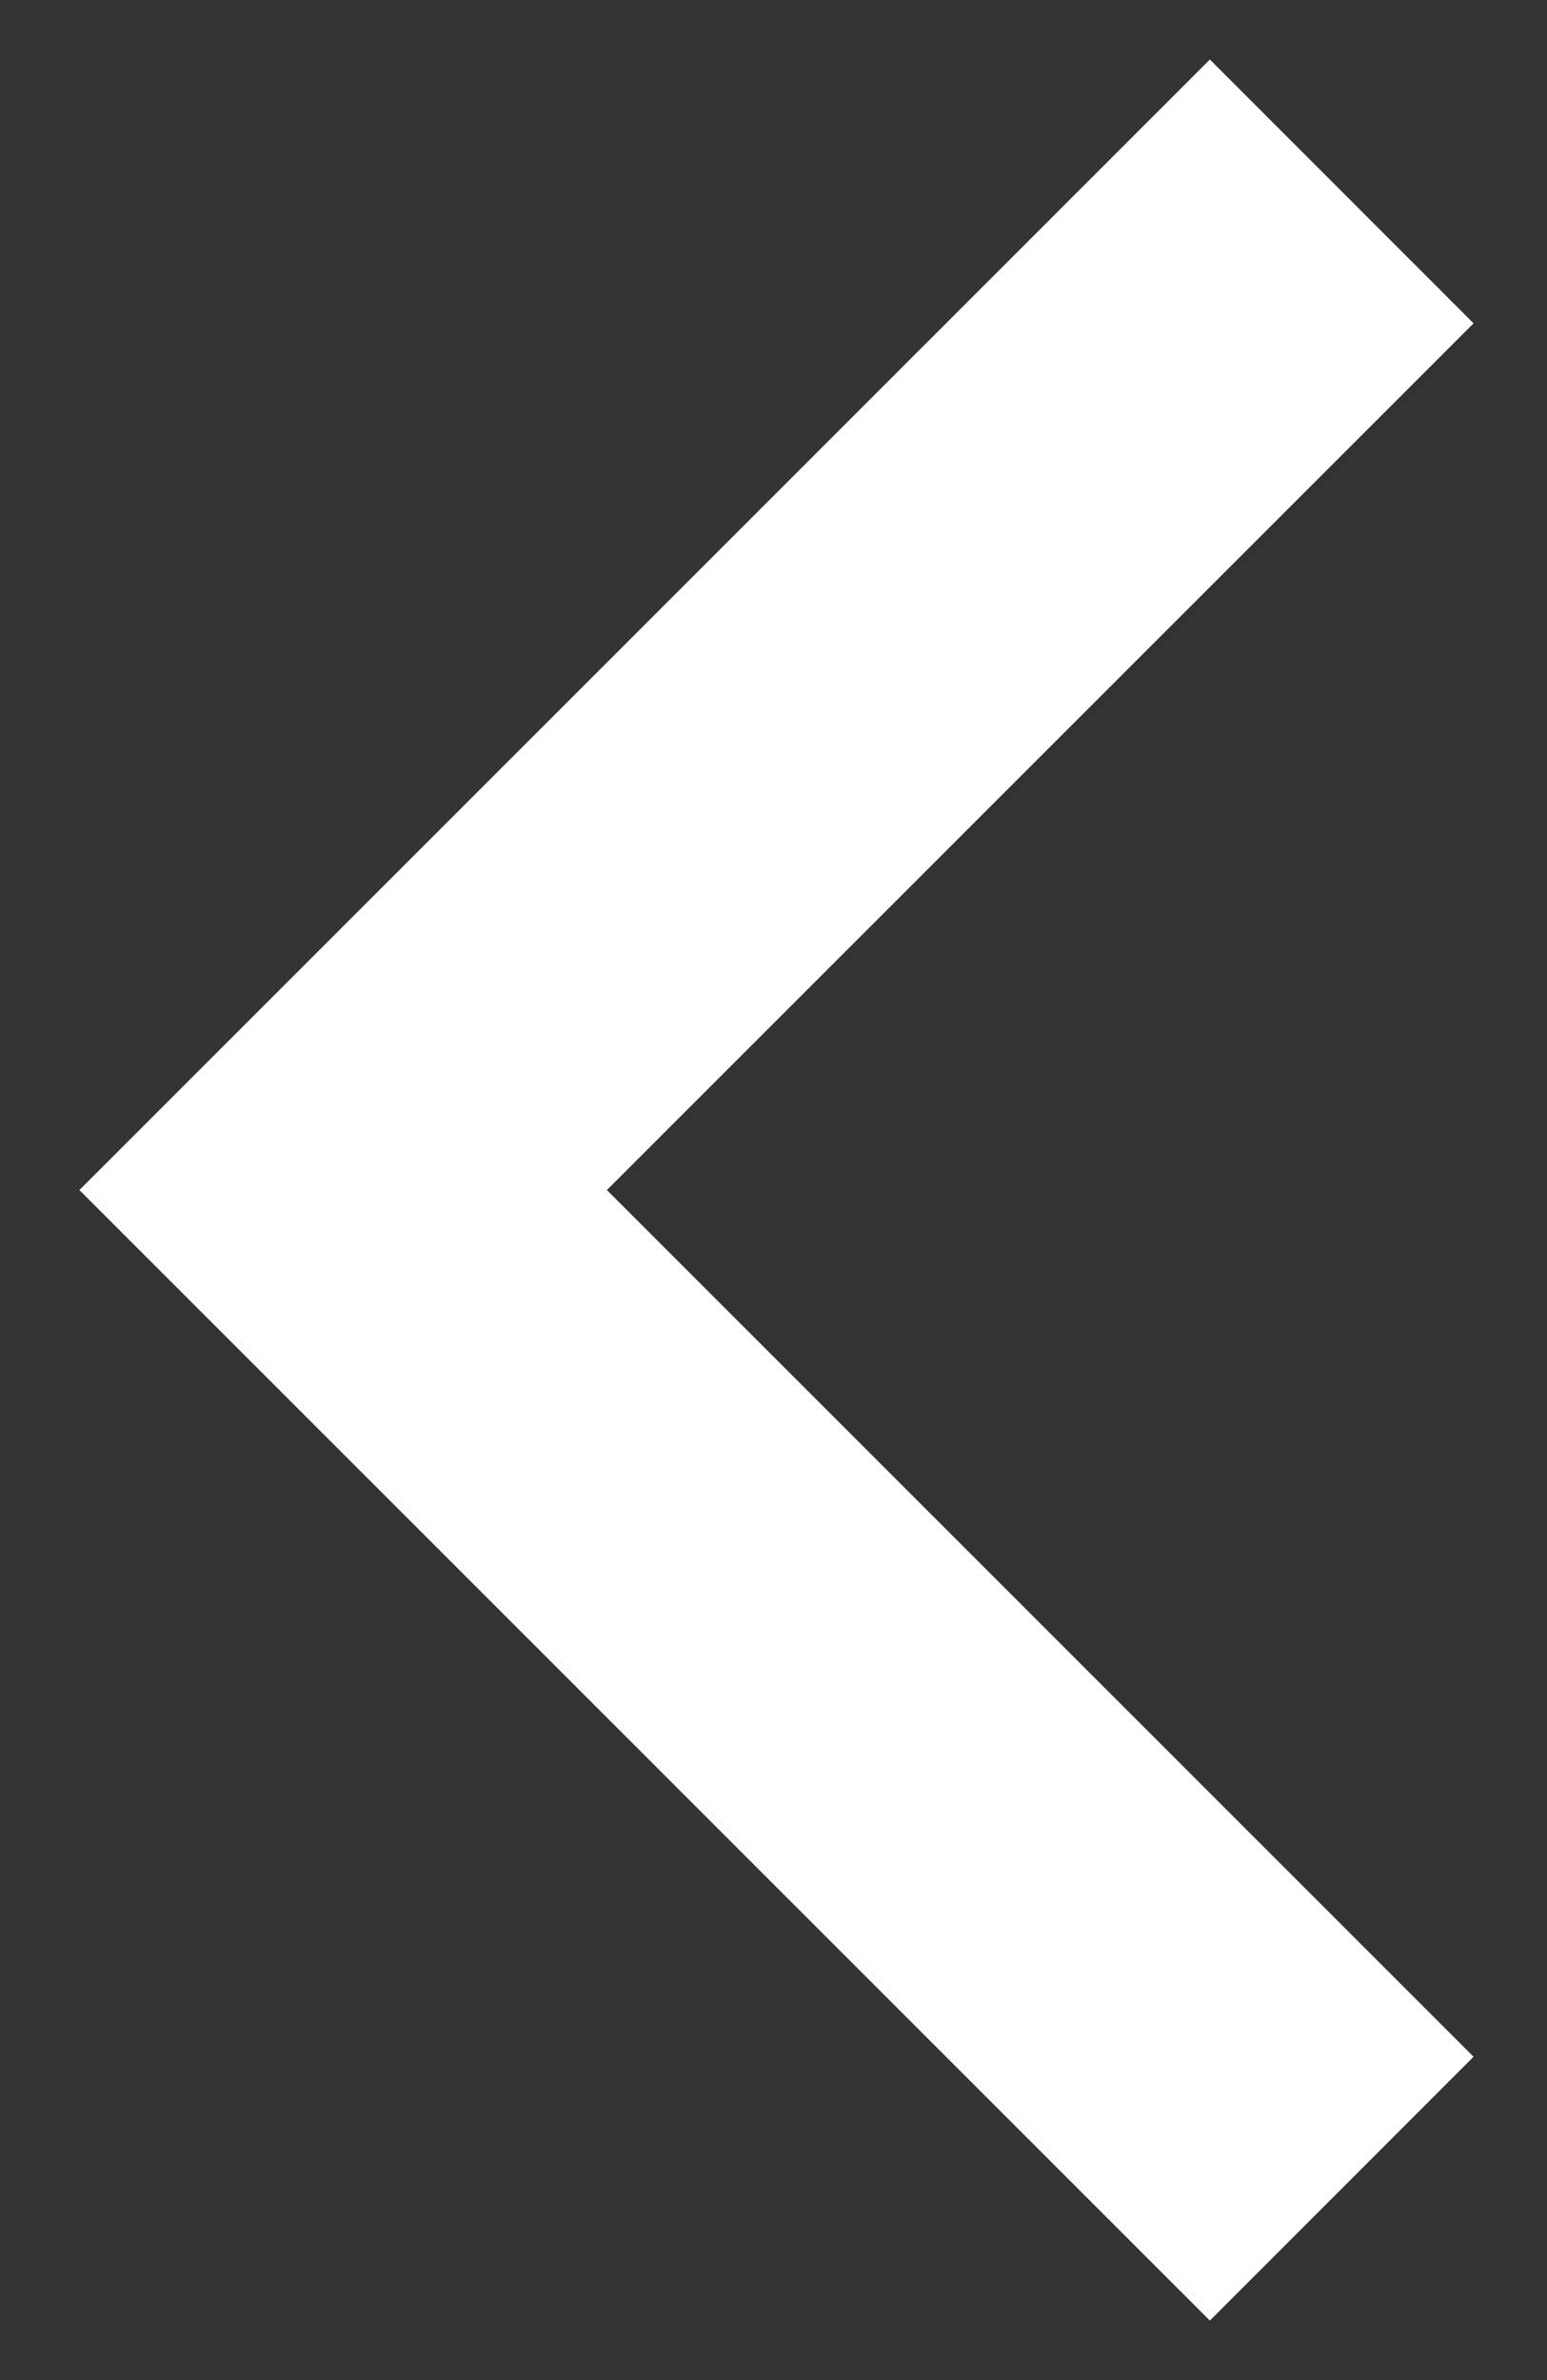 <svg width="13" height="20" viewBox="0 0 13 20" fill="none" xmlns="http://www.w3.org/2000/svg">
<rect x="0" y="0" width="13" height="20" fill="#333333" stroke="none"/>
<path d="M10.167 19.5L0.667 10L10.167 0.5L12.383 2.717L5.1 10L12.383 17.283L10.167 19.5Z" fill="white"/>
</svg>
